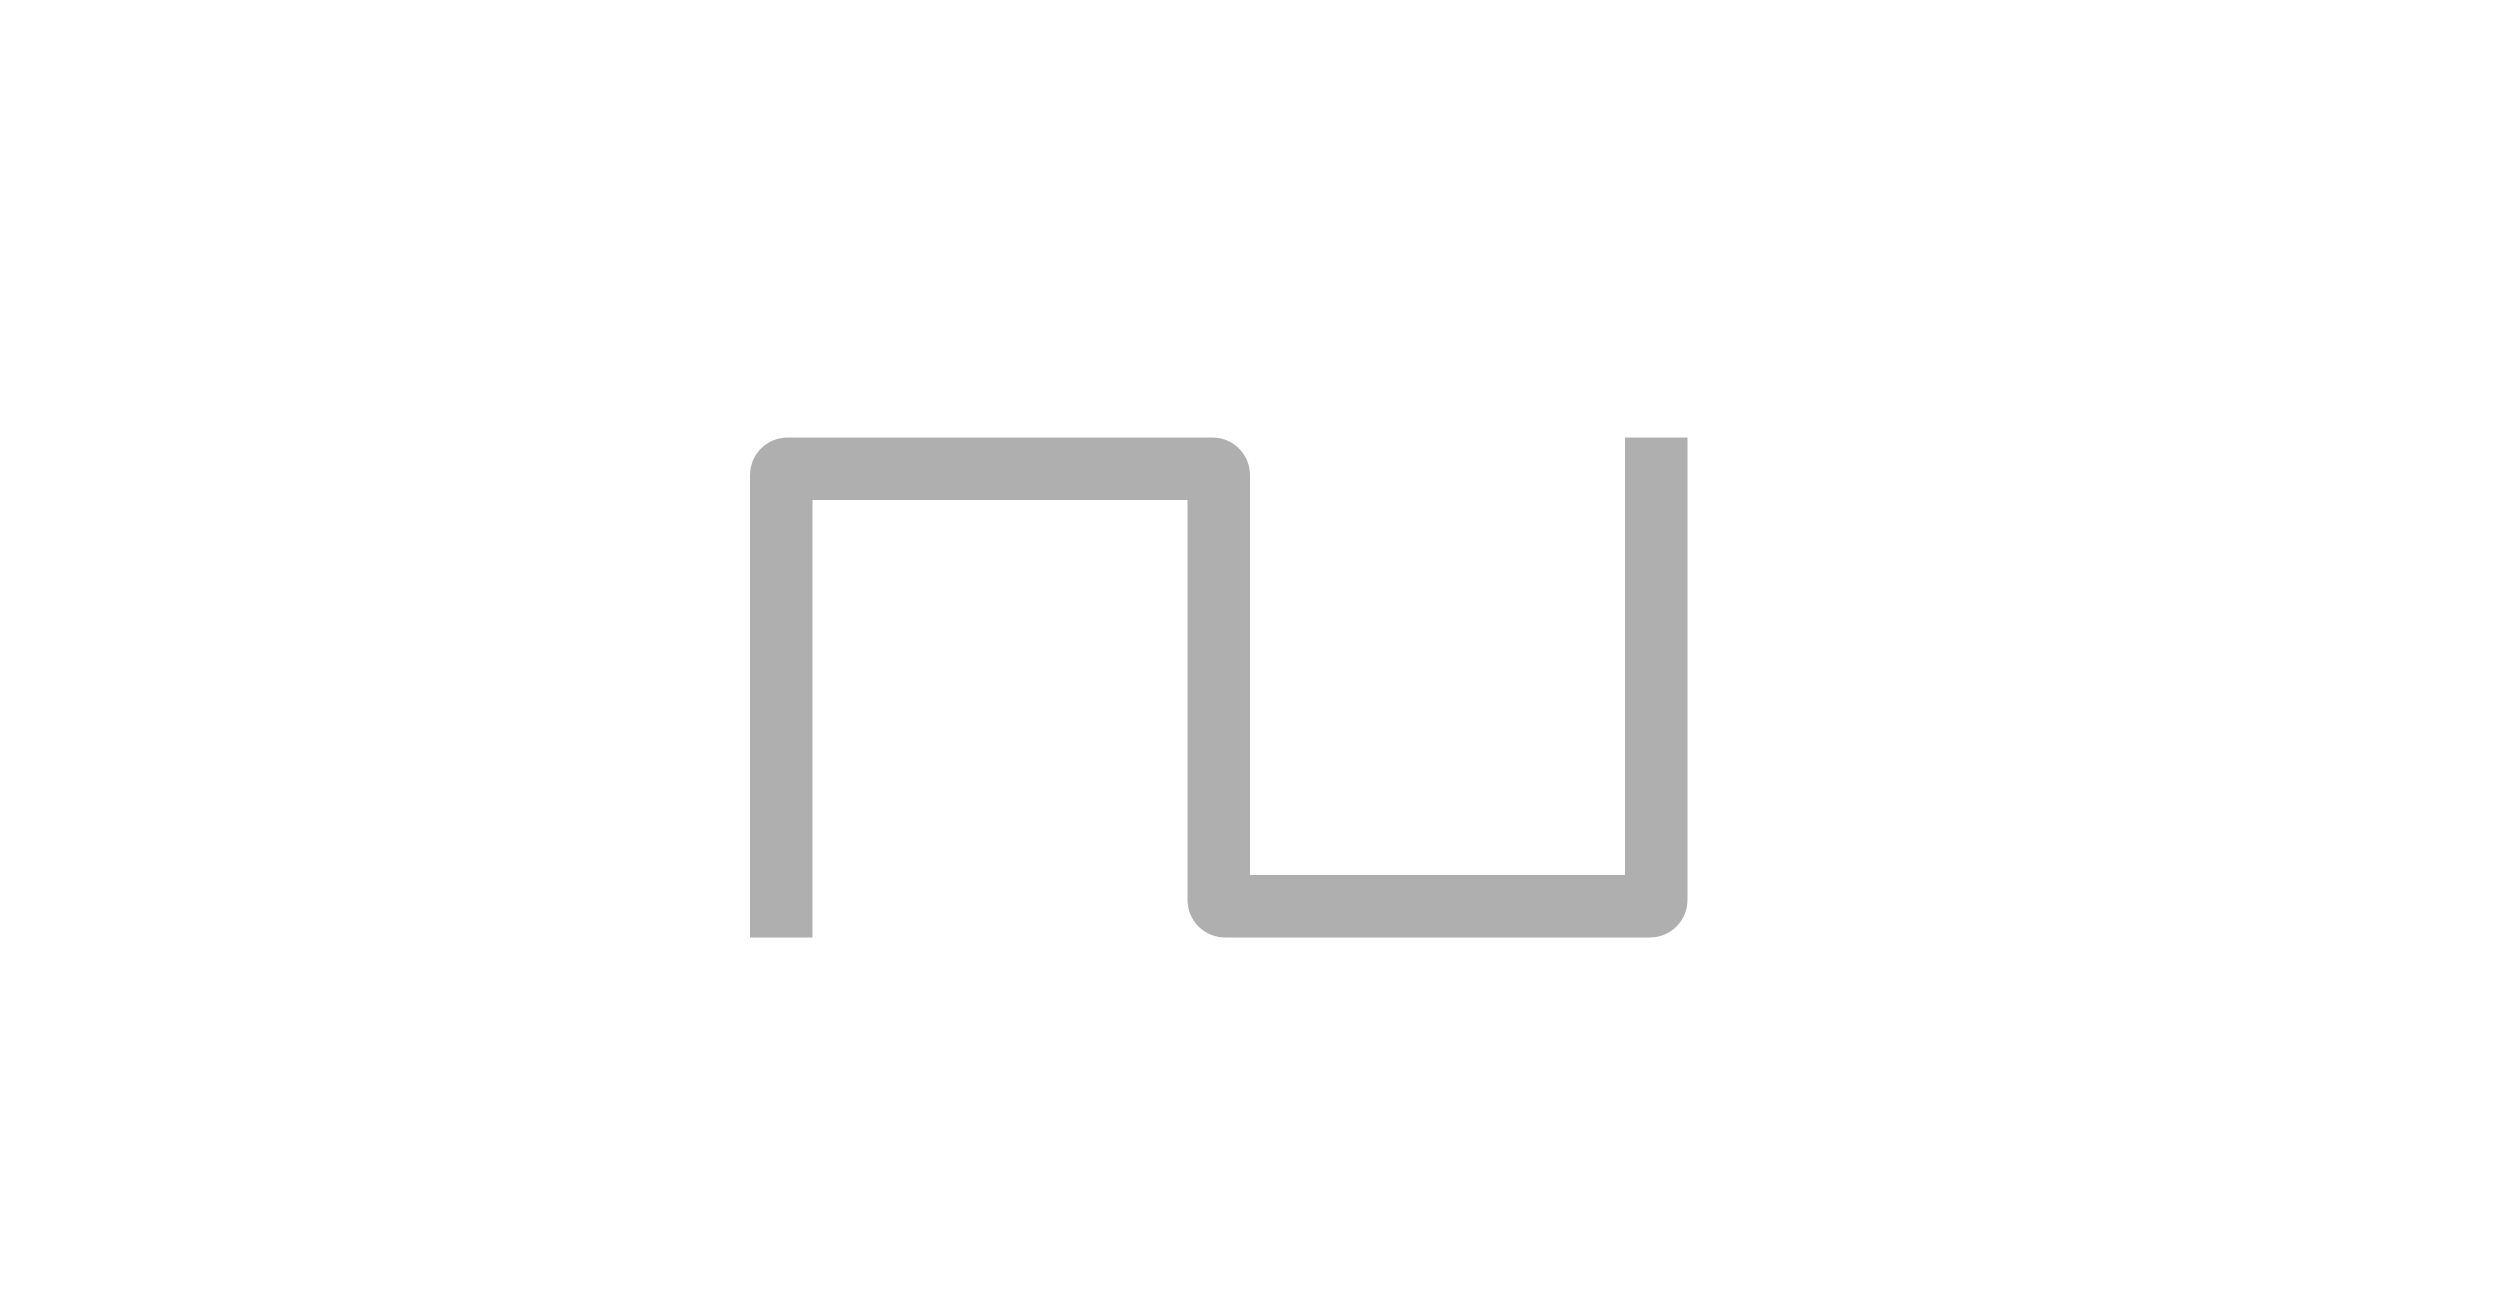<svg width="40" height="21" viewBox="0 0 40 21" fill="none" xmlns="http://www.w3.org/2000/svg">
<path d="M26.5 7V14.4C26.5 14.455 26.455 14.5 26.4 14.5H19.6C19.545 14.5 19.5 14.455 19.5 14.4V7.6C19.5 7.545 19.455 7.5 19.4 7.5H12.6C12.545 7.5 12.5 7.545 12.5 7.6V15" stroke="#AFAFAF"/>
</svg>
